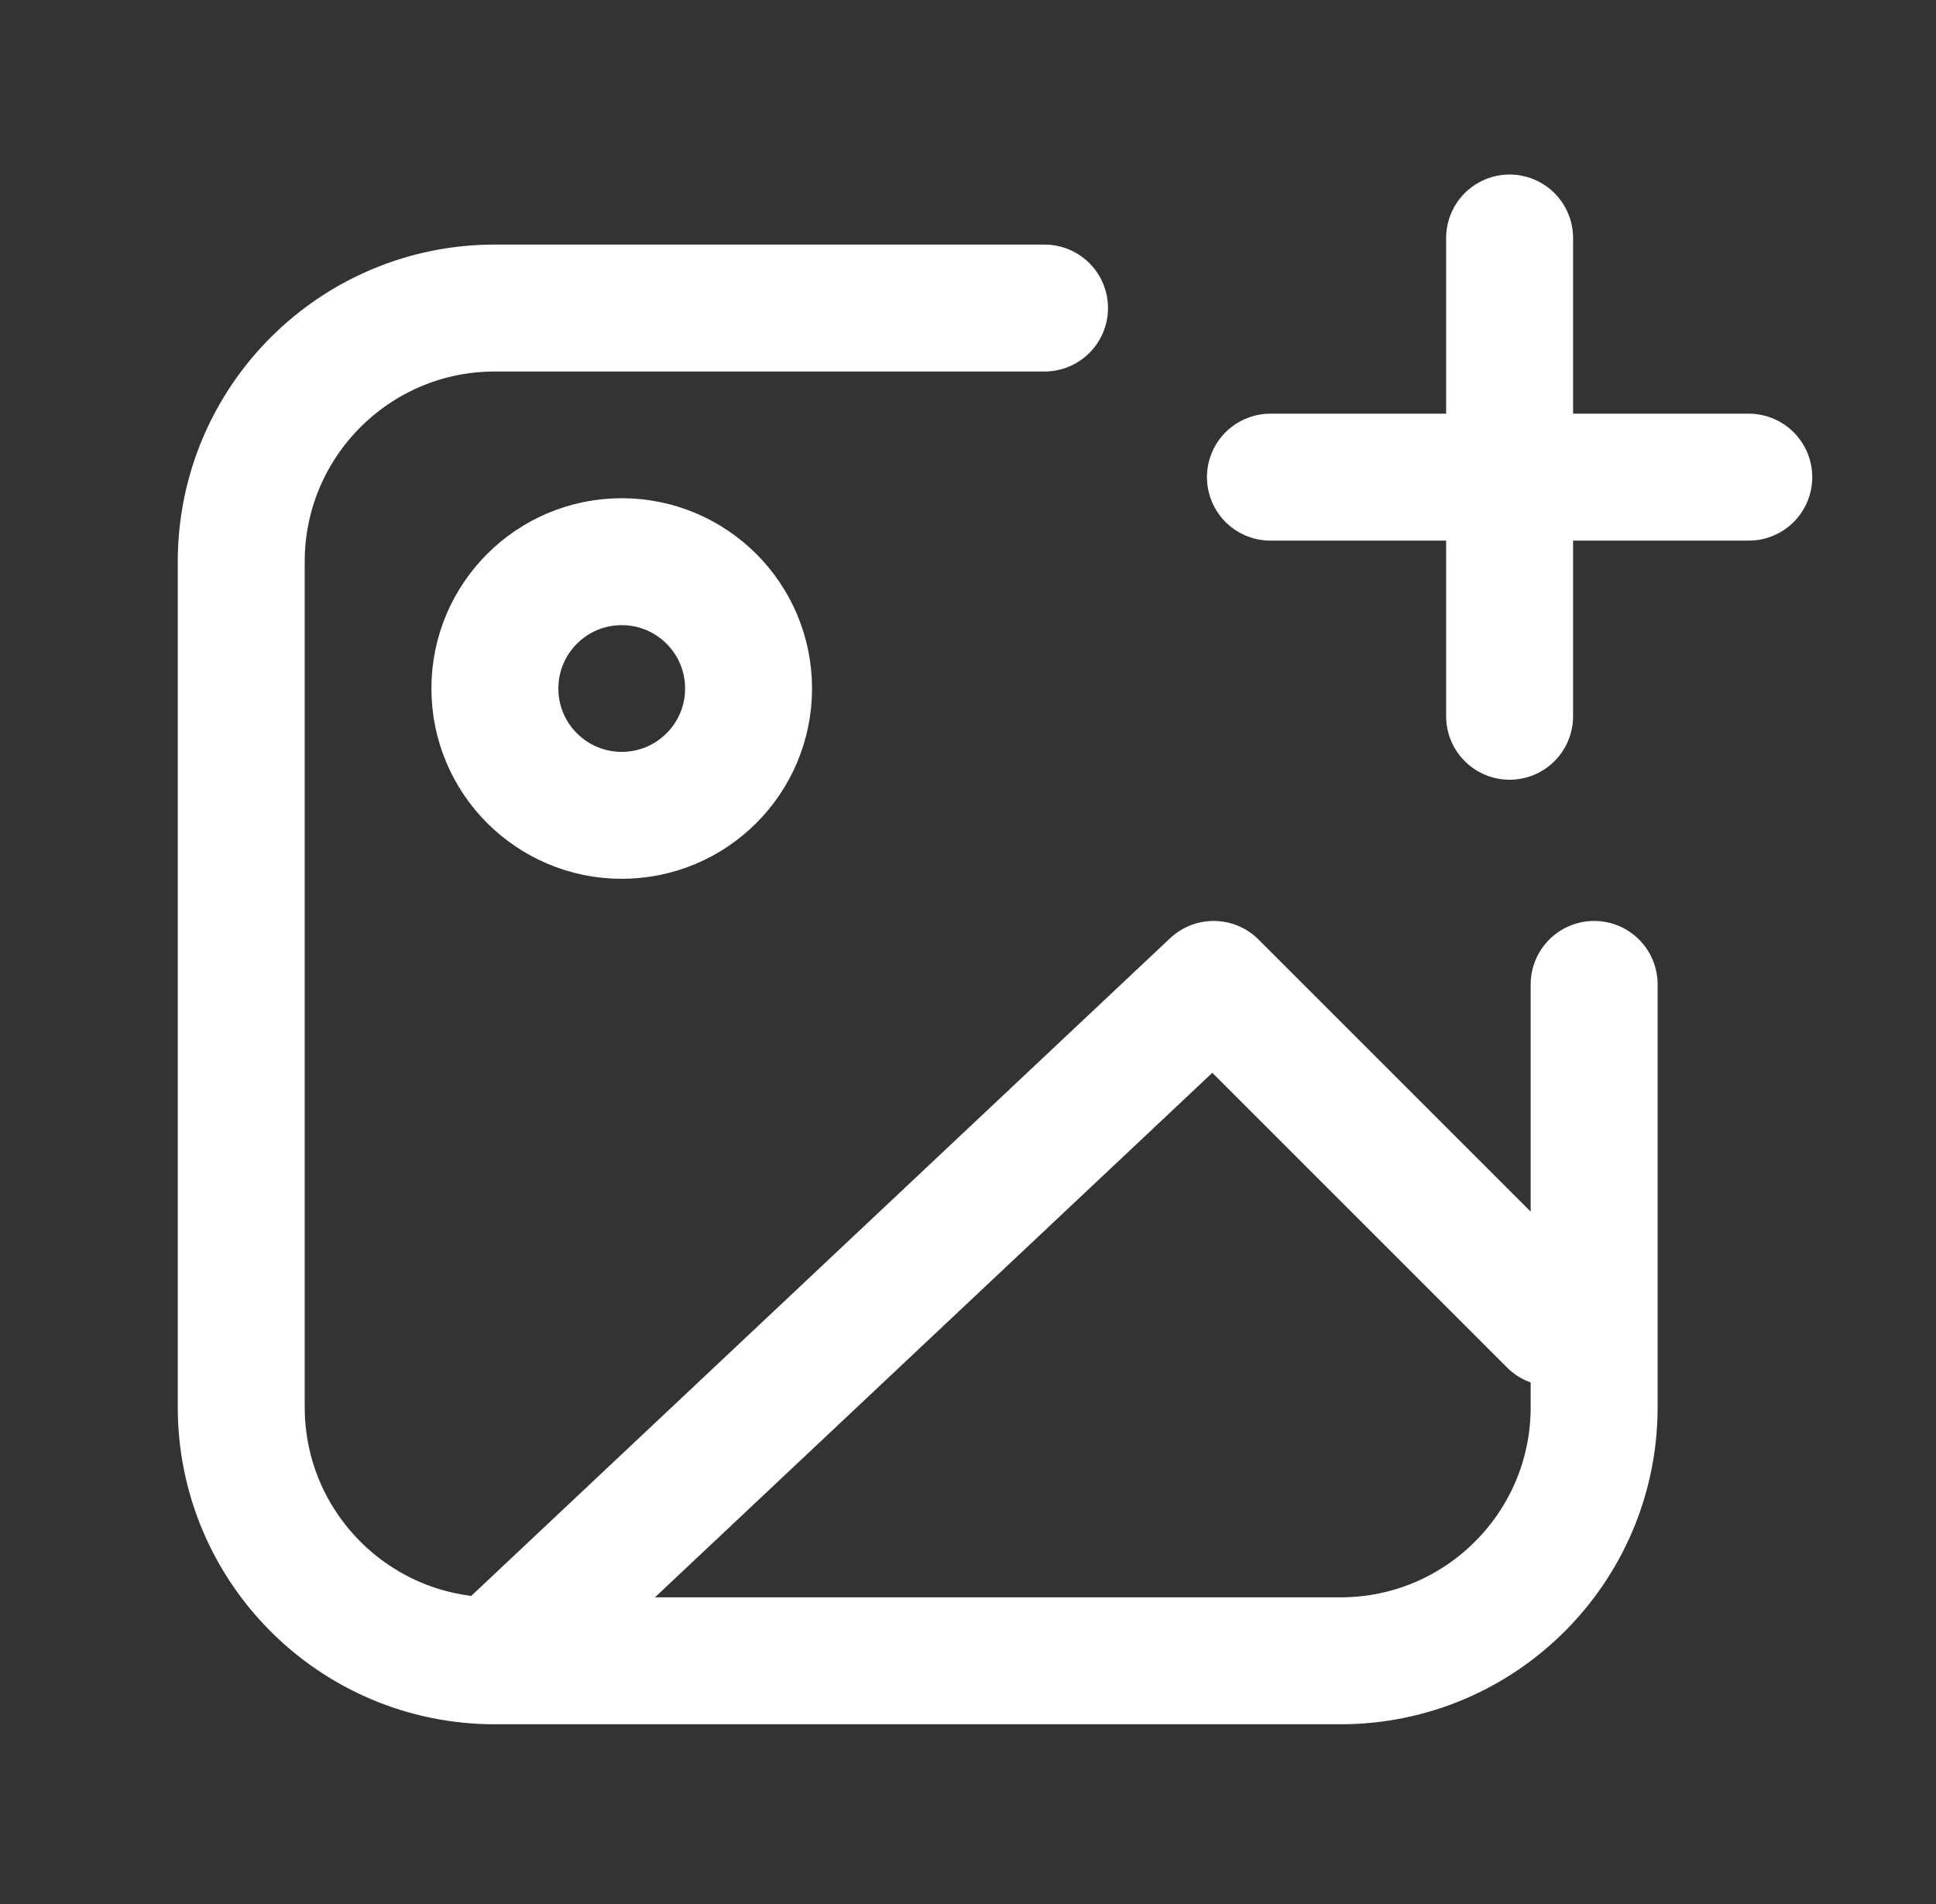 <svg width="61" height="60" viewBox="0 0 61 60" fill="none" xmlns="http://www.w3.org/2000/svg">
<rect x="0" y="0" width="61" height="60" fill="#333333" stroke="none"/>
<path d="M15.593 52.336L38.24 31.021L48.897 41.678M15.593 52.336H42.236C46.651 52.336 50.229 48.757 50.229 44.343V31.021M15.593 52.336C11.179 52.336 7.601 48.757 7.601 44.343V17.7C7.601 13.286 11.179 9.707 15.593 9.707H32.911M47.565 22.571L47.565 15.036M47.565 15.036L47.565 7.5M47.565 15.036L40.029 15.036M47.565 15.036L55.101 15.036M23.586 21.696C23.586 23.904 21.797 25.693 19.59 25.693C17.383 25.693 15.593 23.904 15.593 21.696C15.593 19.489 17.383 17.7 19.59 17.7C21.797 17.7 23.586 19.489 23.586 21.696Z" stroke="white" stroke-width="4" stroke-linecap="round" stroke-linejoin="round"/>
</svg>
